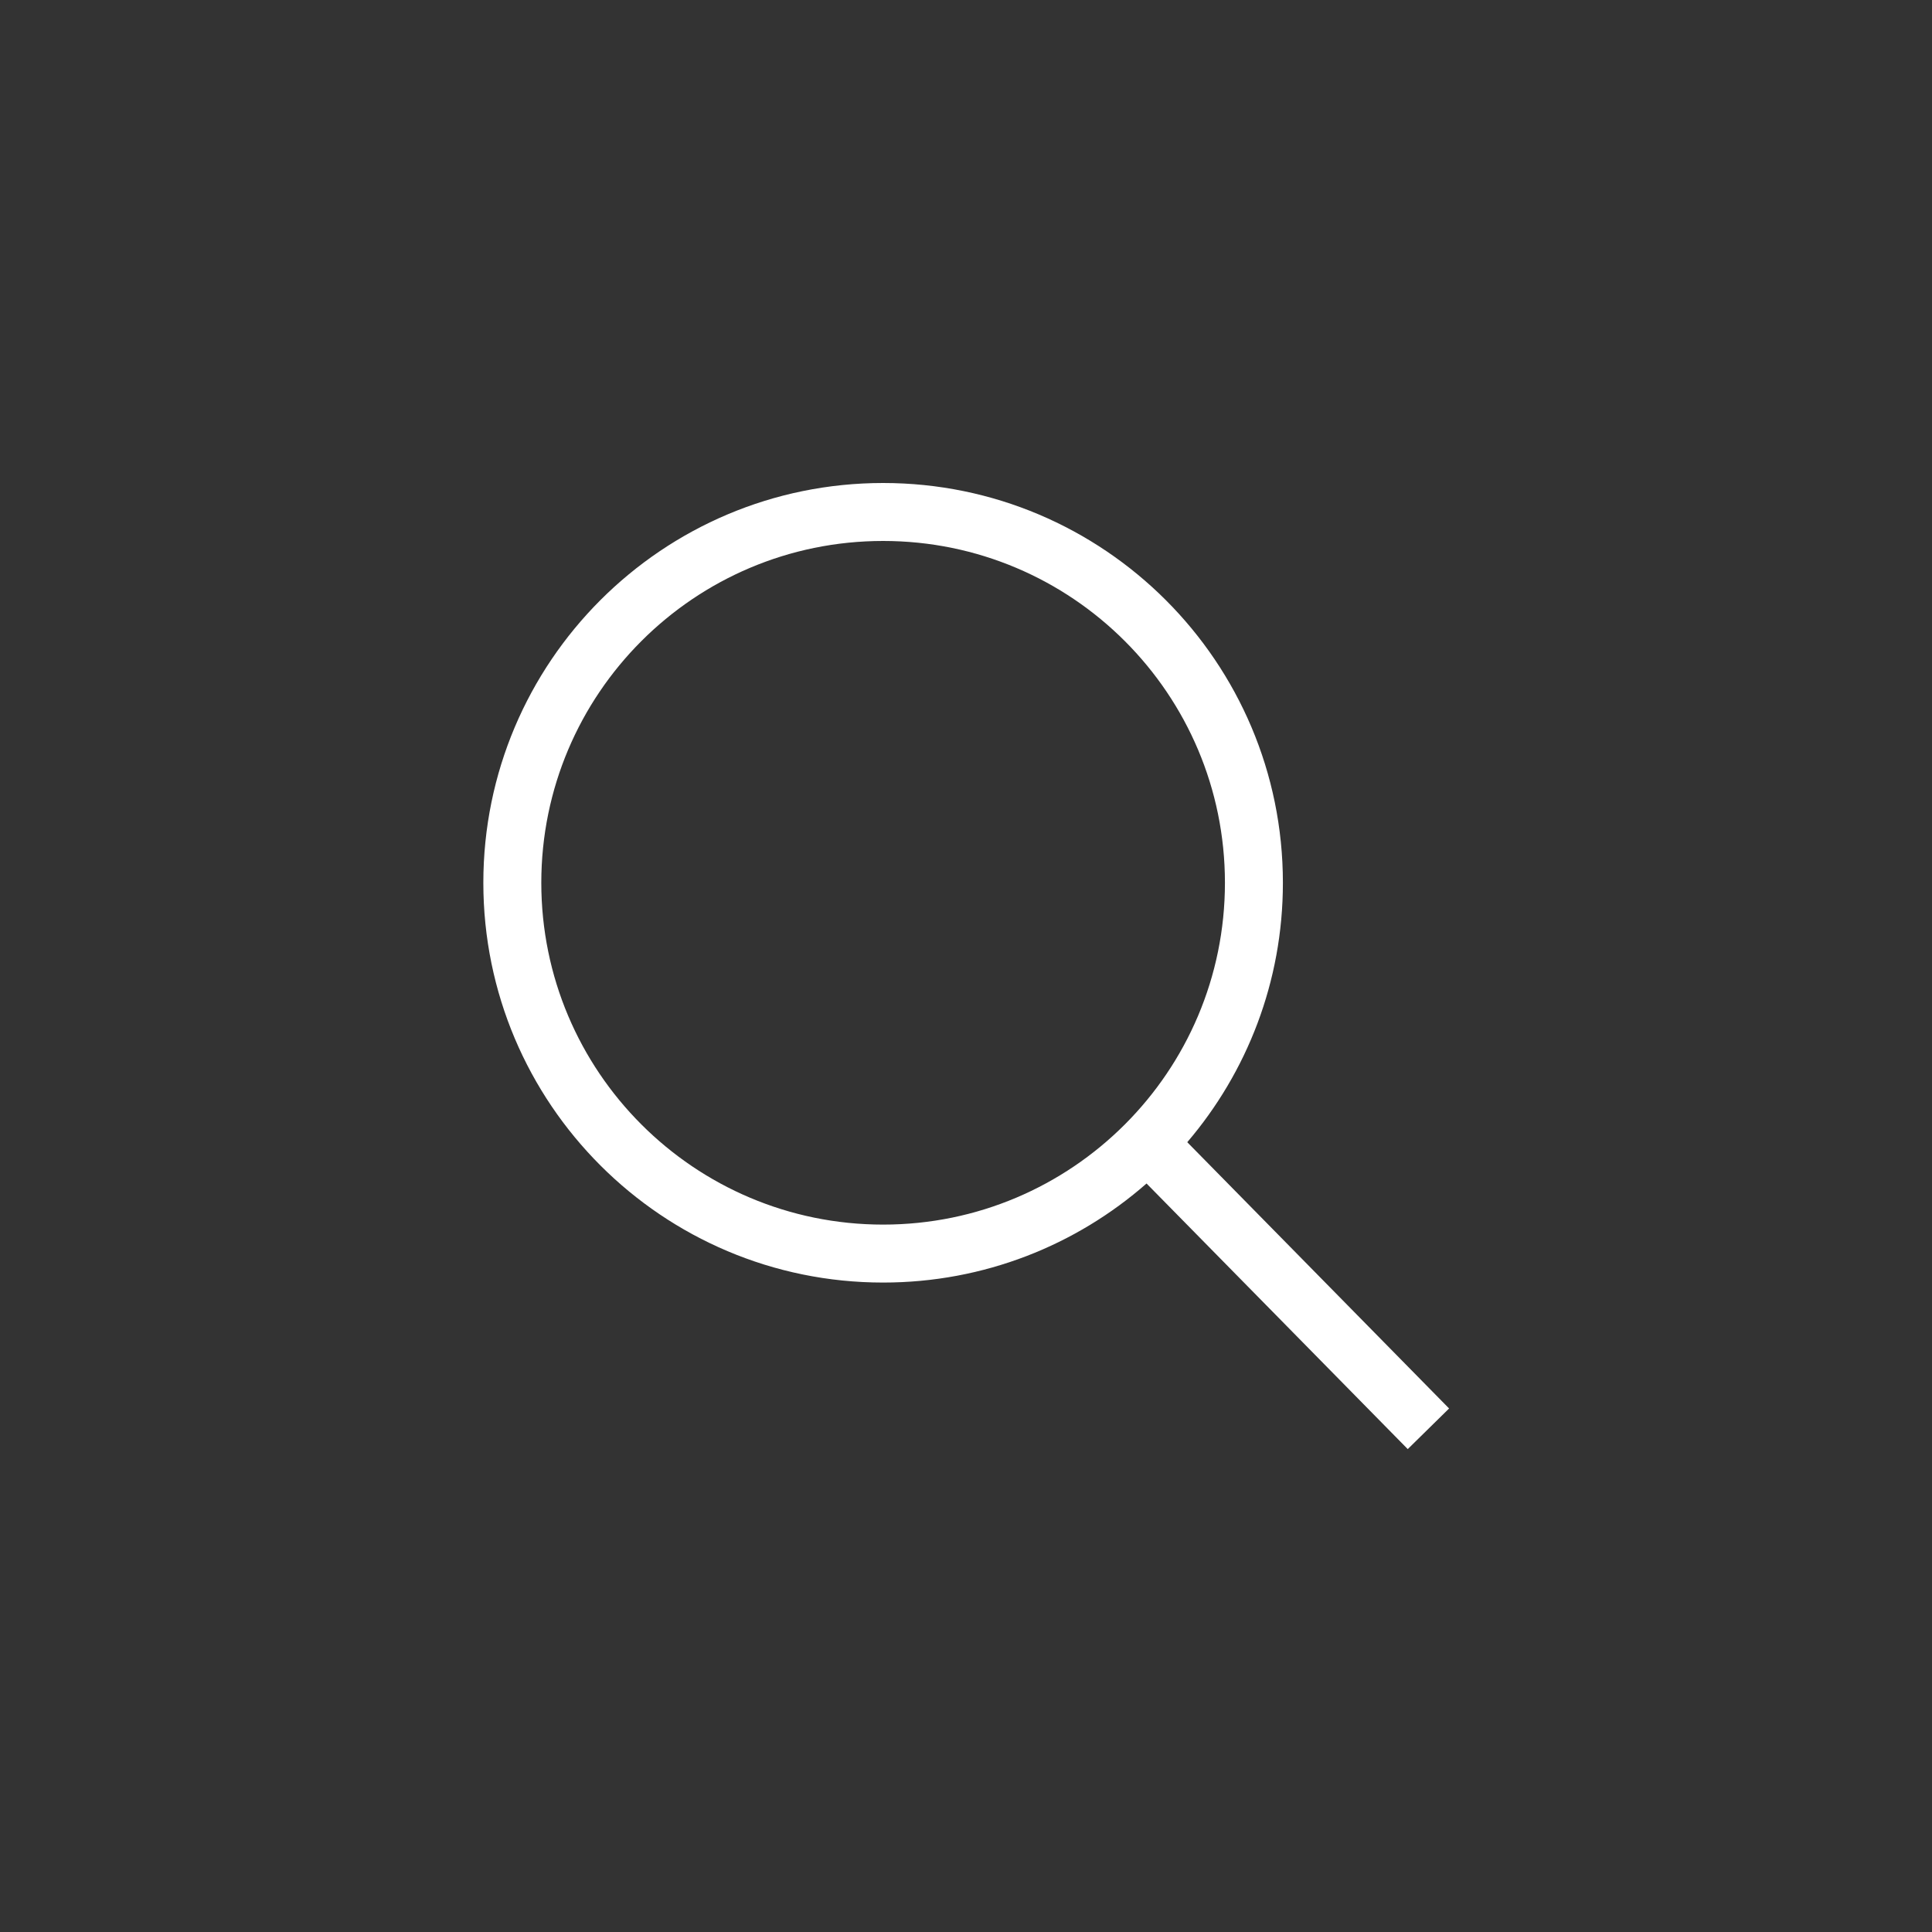 <svg width="40" height="40" viewBox="0 0 40 40" fill="none" xmlns="http://www.w3.org/2000/svg">
<rect x="0" y="0" width="40" height="40" fill="#333333" stroke="none"/>
<path fill-rule="evenodd" clip-rule="evenodd" d="M11.207 18.277C11.207 14.368 14.375 11.2 18.284 11.2C22.192 11.2 25.361 14.368 25.361 18.277C25.361 22.185 22.192 25.354 18.284 25.354C14.375 25.354 11.207 22.185 11.207 18.277ZM18.284 10C13.713 10 10.007 13.706 10.007 18.277C10.007 22.848 13.713 26.554 18.284 26.554C20.373 26.554 22.282 25.78 23.738 24.503L28.726 29.575L29.146 30.002L30.002 29.161L29.581 28.733L24.581 23.648C25.815 22.203 26.561 20.327 26.561 18.277C26.561 13.706 22.855 10 18.284 10Z" fill="white"/>
</svg>
